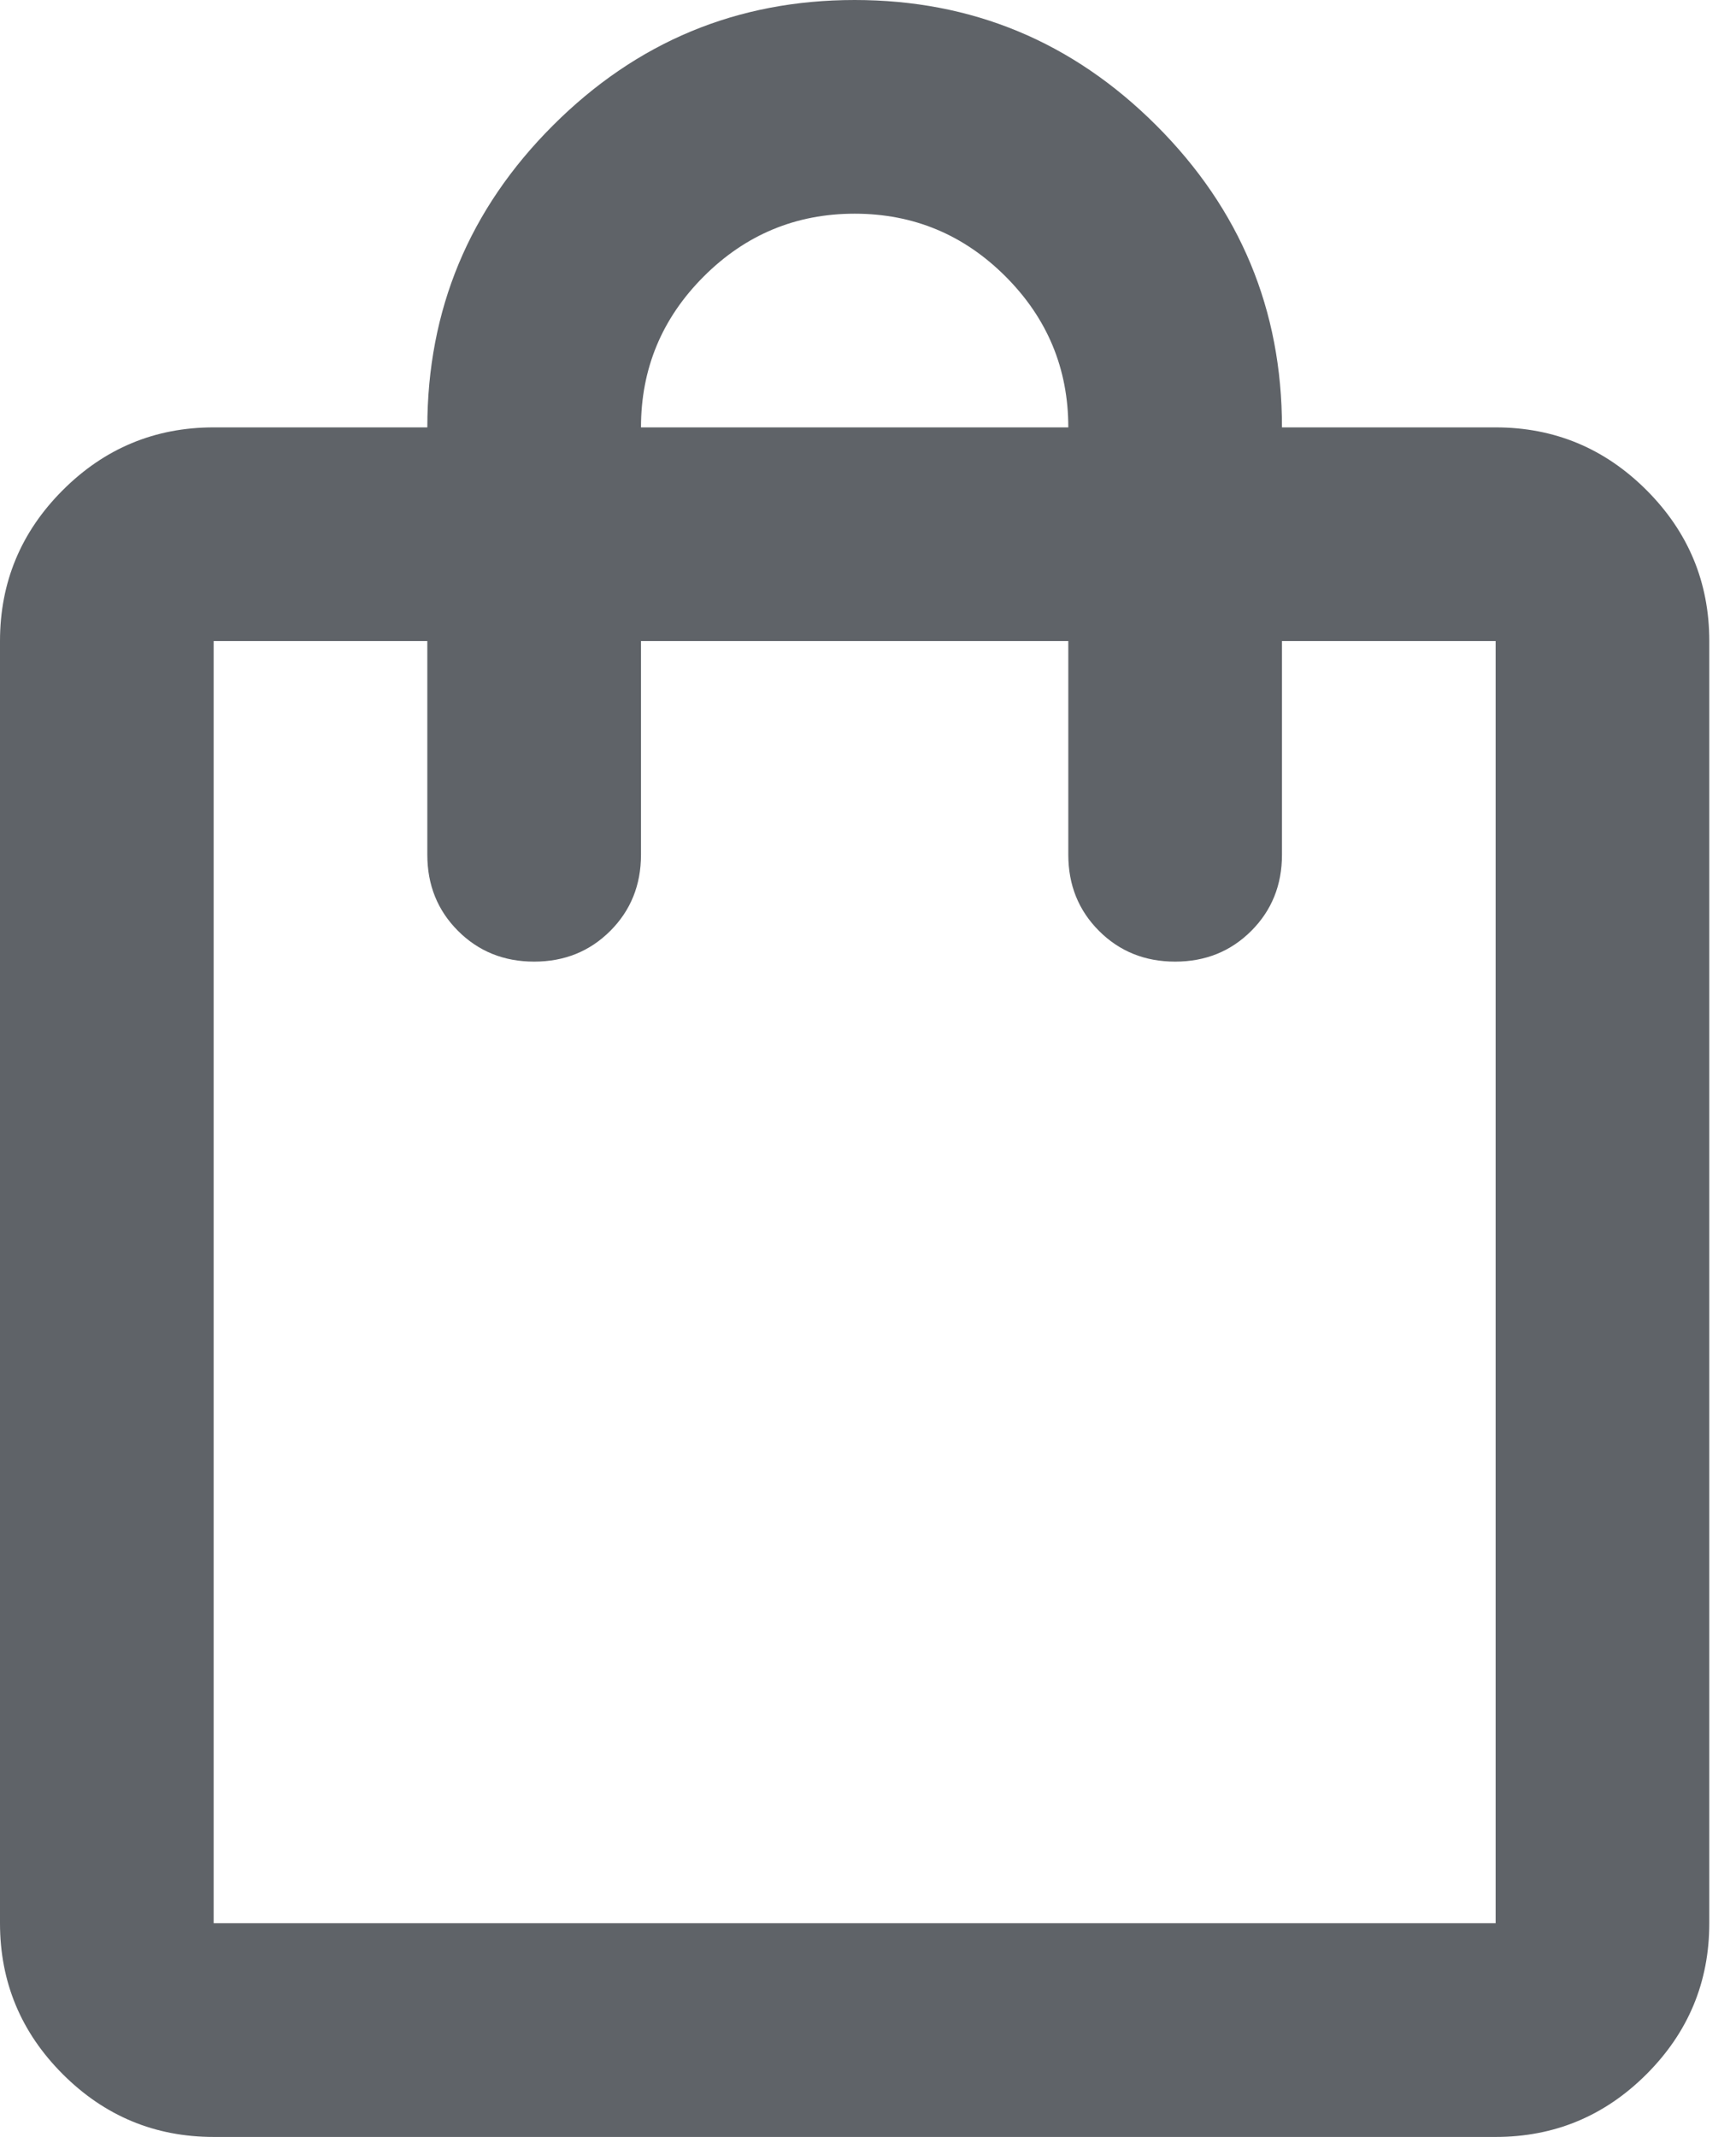 <svg width="13" height="16" viewBox="0 0 13 16" fill="none" xmlns="http://www.w3.org/2000/svg">
<path d="M1.6 16C1.16 16 0.783 15.843 0.47 15.53C0.157 15.217 0 14.84 0 14.4V4.8C0 4.36 0.157 3.983 0.47 3.67C0.783 3.357 1.16 3.2 1.6 3.2H3.2C3.2 2.32 3.513 1.567 4.14 0.94C4.767 0.313 5.52 0 6.4 0C7.28 0 8.033 0.313 8.66 0.94C9.287 1.567 9.6 2.32 9.6 3.2H11.2C11.64 3.2 12.017 3.357 12.33 3.67C12.643 3.983 12.8 4.36 12.8 4.8V14.4C12.8 14.84 12.643 15.217 12.33 15.53C12.017 15.843 11.64 16 11.2 16H1.6ZM1.6 14.4H11.2V4.8H9.6V6.4C9.6 6.627 9.523 6.817 9.37 6.97C9.217 7.123 9.027 7.2 8.8 7.2C8.573 7.2 8.383 7.123 8.23 6.97C8.077 6.817 8 6.627 8 6.4V4.8H4.8V6.4C4.8 6.627 4.723 6.817 4.57 6.97C4.417 7.123 4.227 7.2 4 7.2C3.773 7.2 3.583 7.123 3.43 6.97C3.277 6.817 3.2 6.627 3.2 6.4V4.8H1.6V14.4ZM4.8 3.2H8C8 2.76 7.843 2.383 7.53 2.07C7.217 1.757 6.84 1.6 6.4 1.6C5.96 1.6 5.583 1.757 5.27 2.07C4.957 2.383 4.8 2.76 4.8 3.2Z" fill="#5F6368"/>
</svg>
